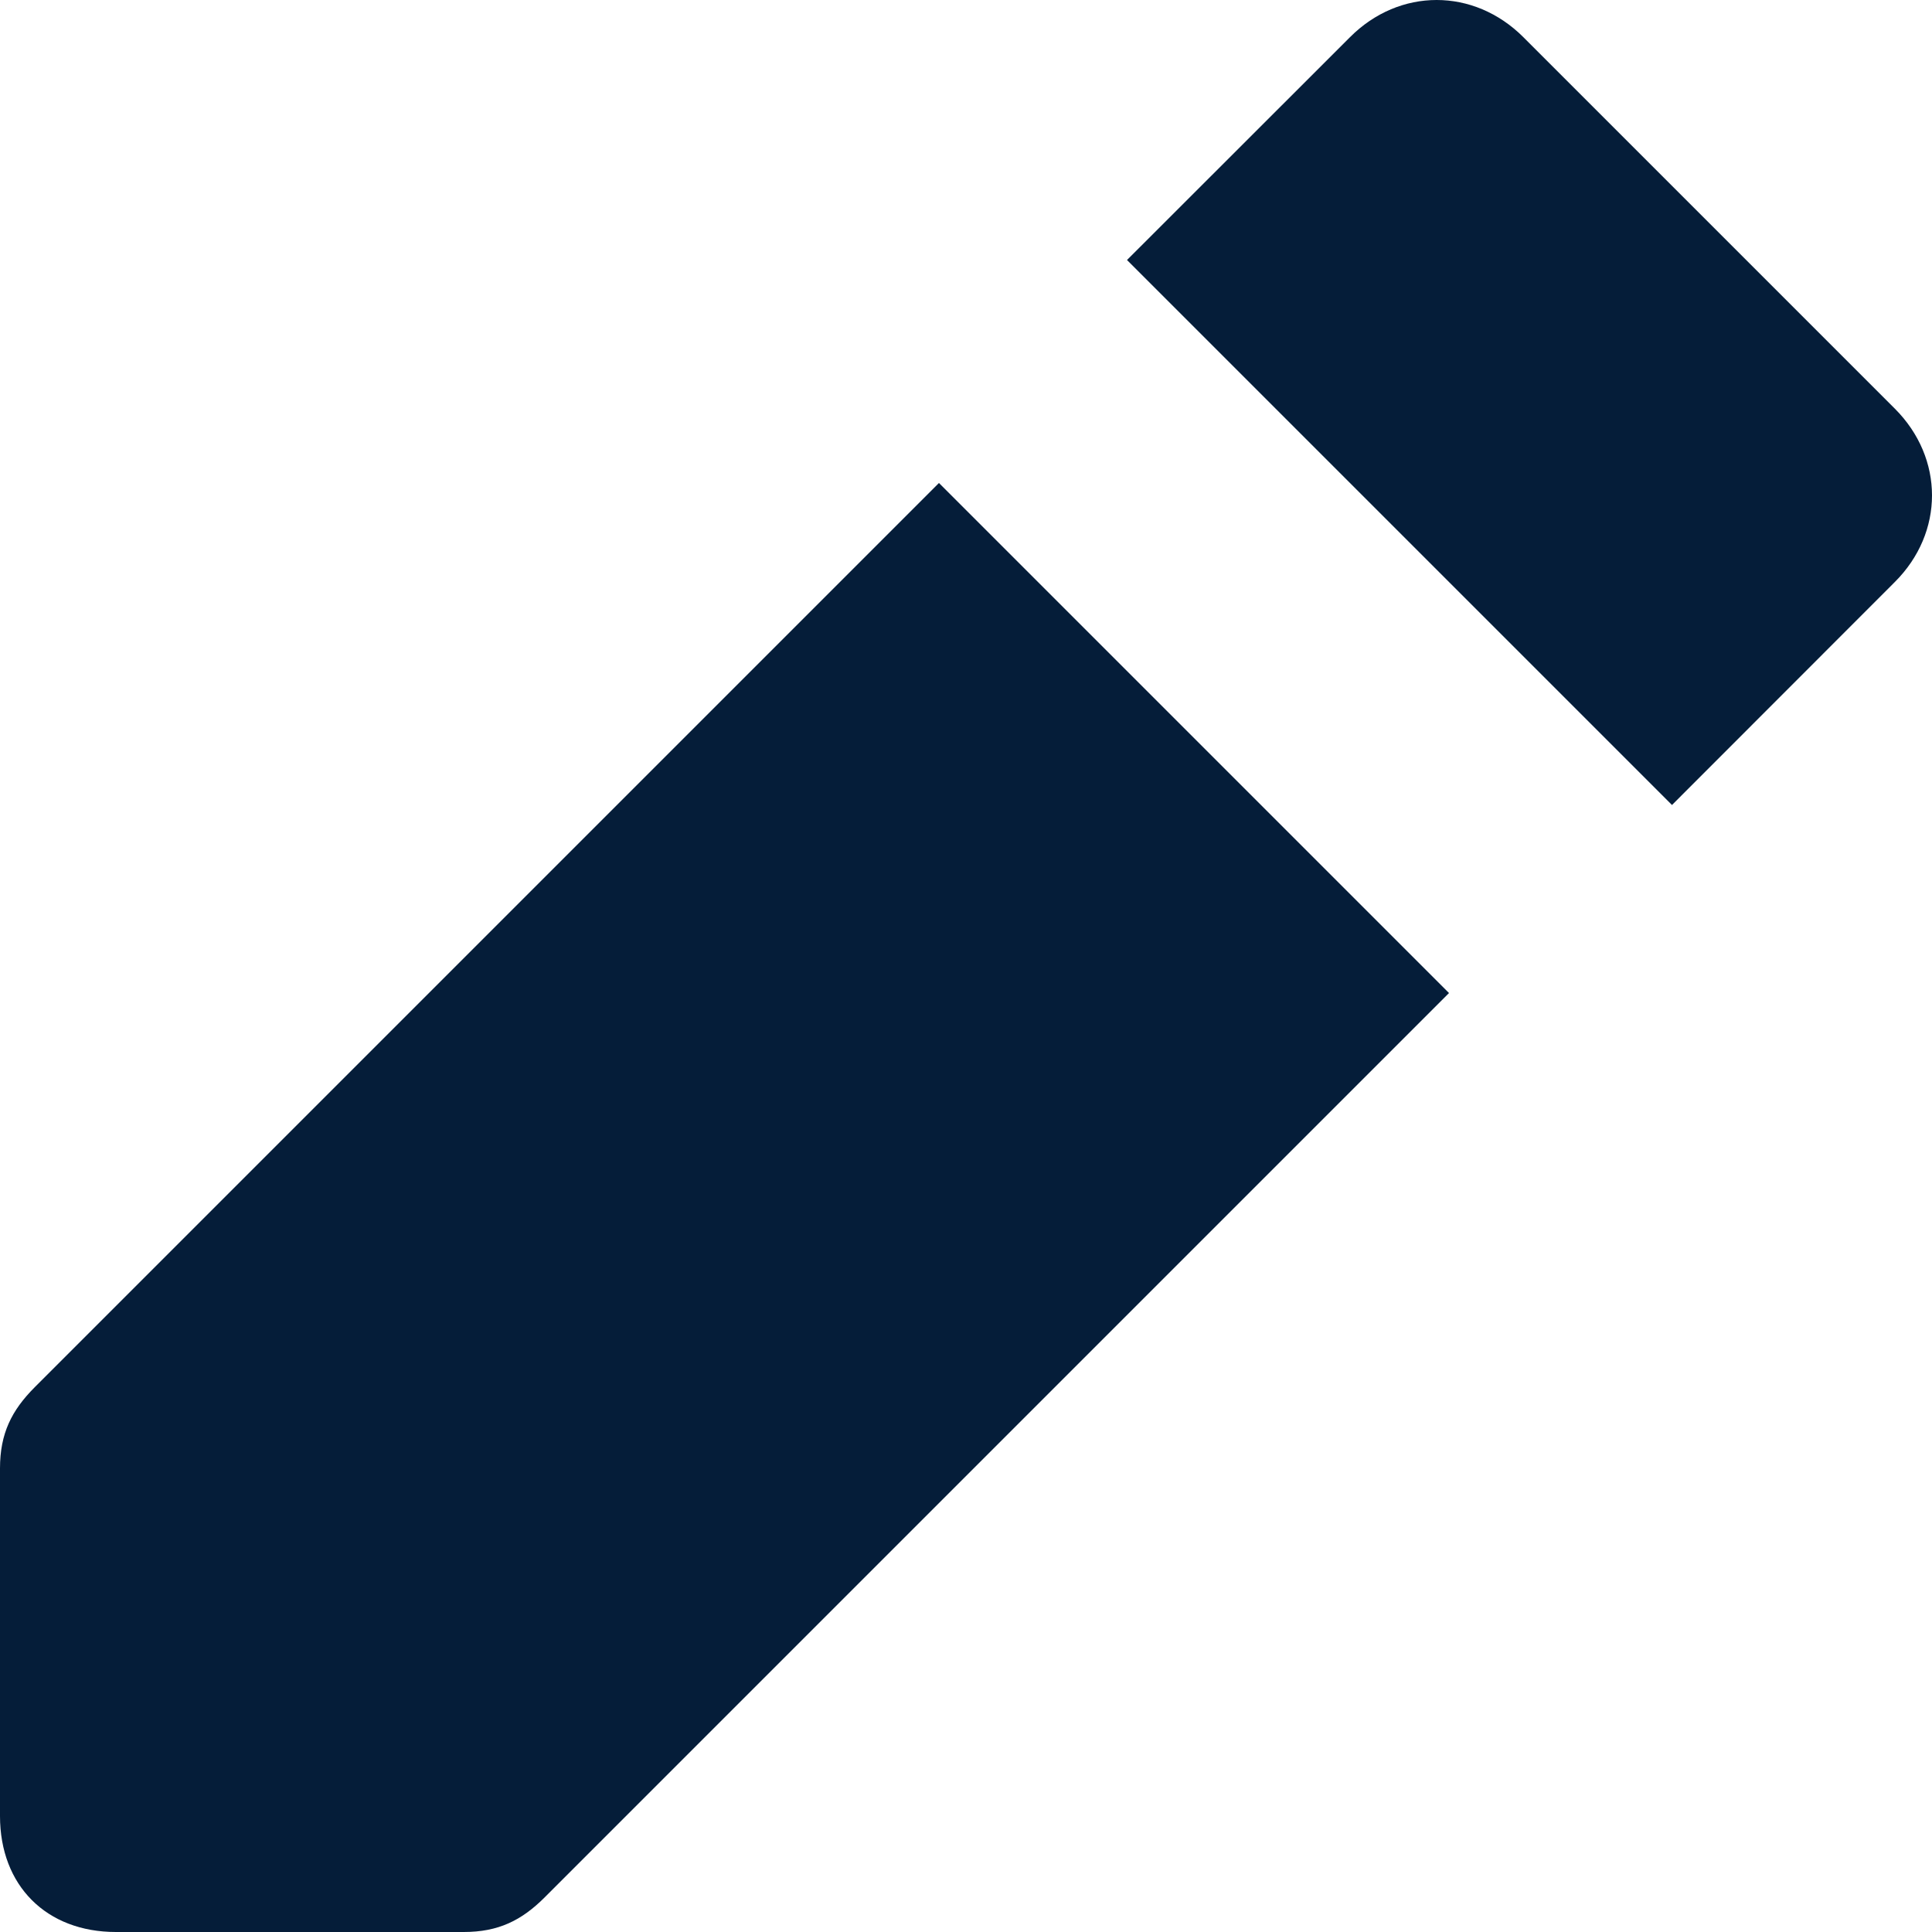 
<svg width="12px" height="12px" viewBox="0 0 12 12" version="1.1" xmlns="http://www.w3.org/2000/svg" xmlns:xlink="http://www.w3.org/1999/xlink">
    <g fill="#051D39" stroke="none" stroke-width="1" fill-rule="evenodd">
        <g transform="translate(-330, -1151)">
            <g transform="translate(330, 1151)">
                <path d="M5.832,3 L0.216,8.616 C0.072,8.76 0,8.904 0,9.12 L0,11.28 C0,11.712 0.288,12 0.72,12 L2.88,12 C3.096,12 3.24,11.928 3.384,11.784 L9,6.168 L5.832,3 Z"></path>
                <path d="M11.769,2.538 L9.462,0.231 C9.154,-0.077 8.692,-0.077 8.385,0.231 L7,1.615 L10.385,5 L11.769,3.615 C12.077,3.308 12.077,2.846 11.769,2.538 Z"></path>
            </g>
        </g>
    </g>
</svg>